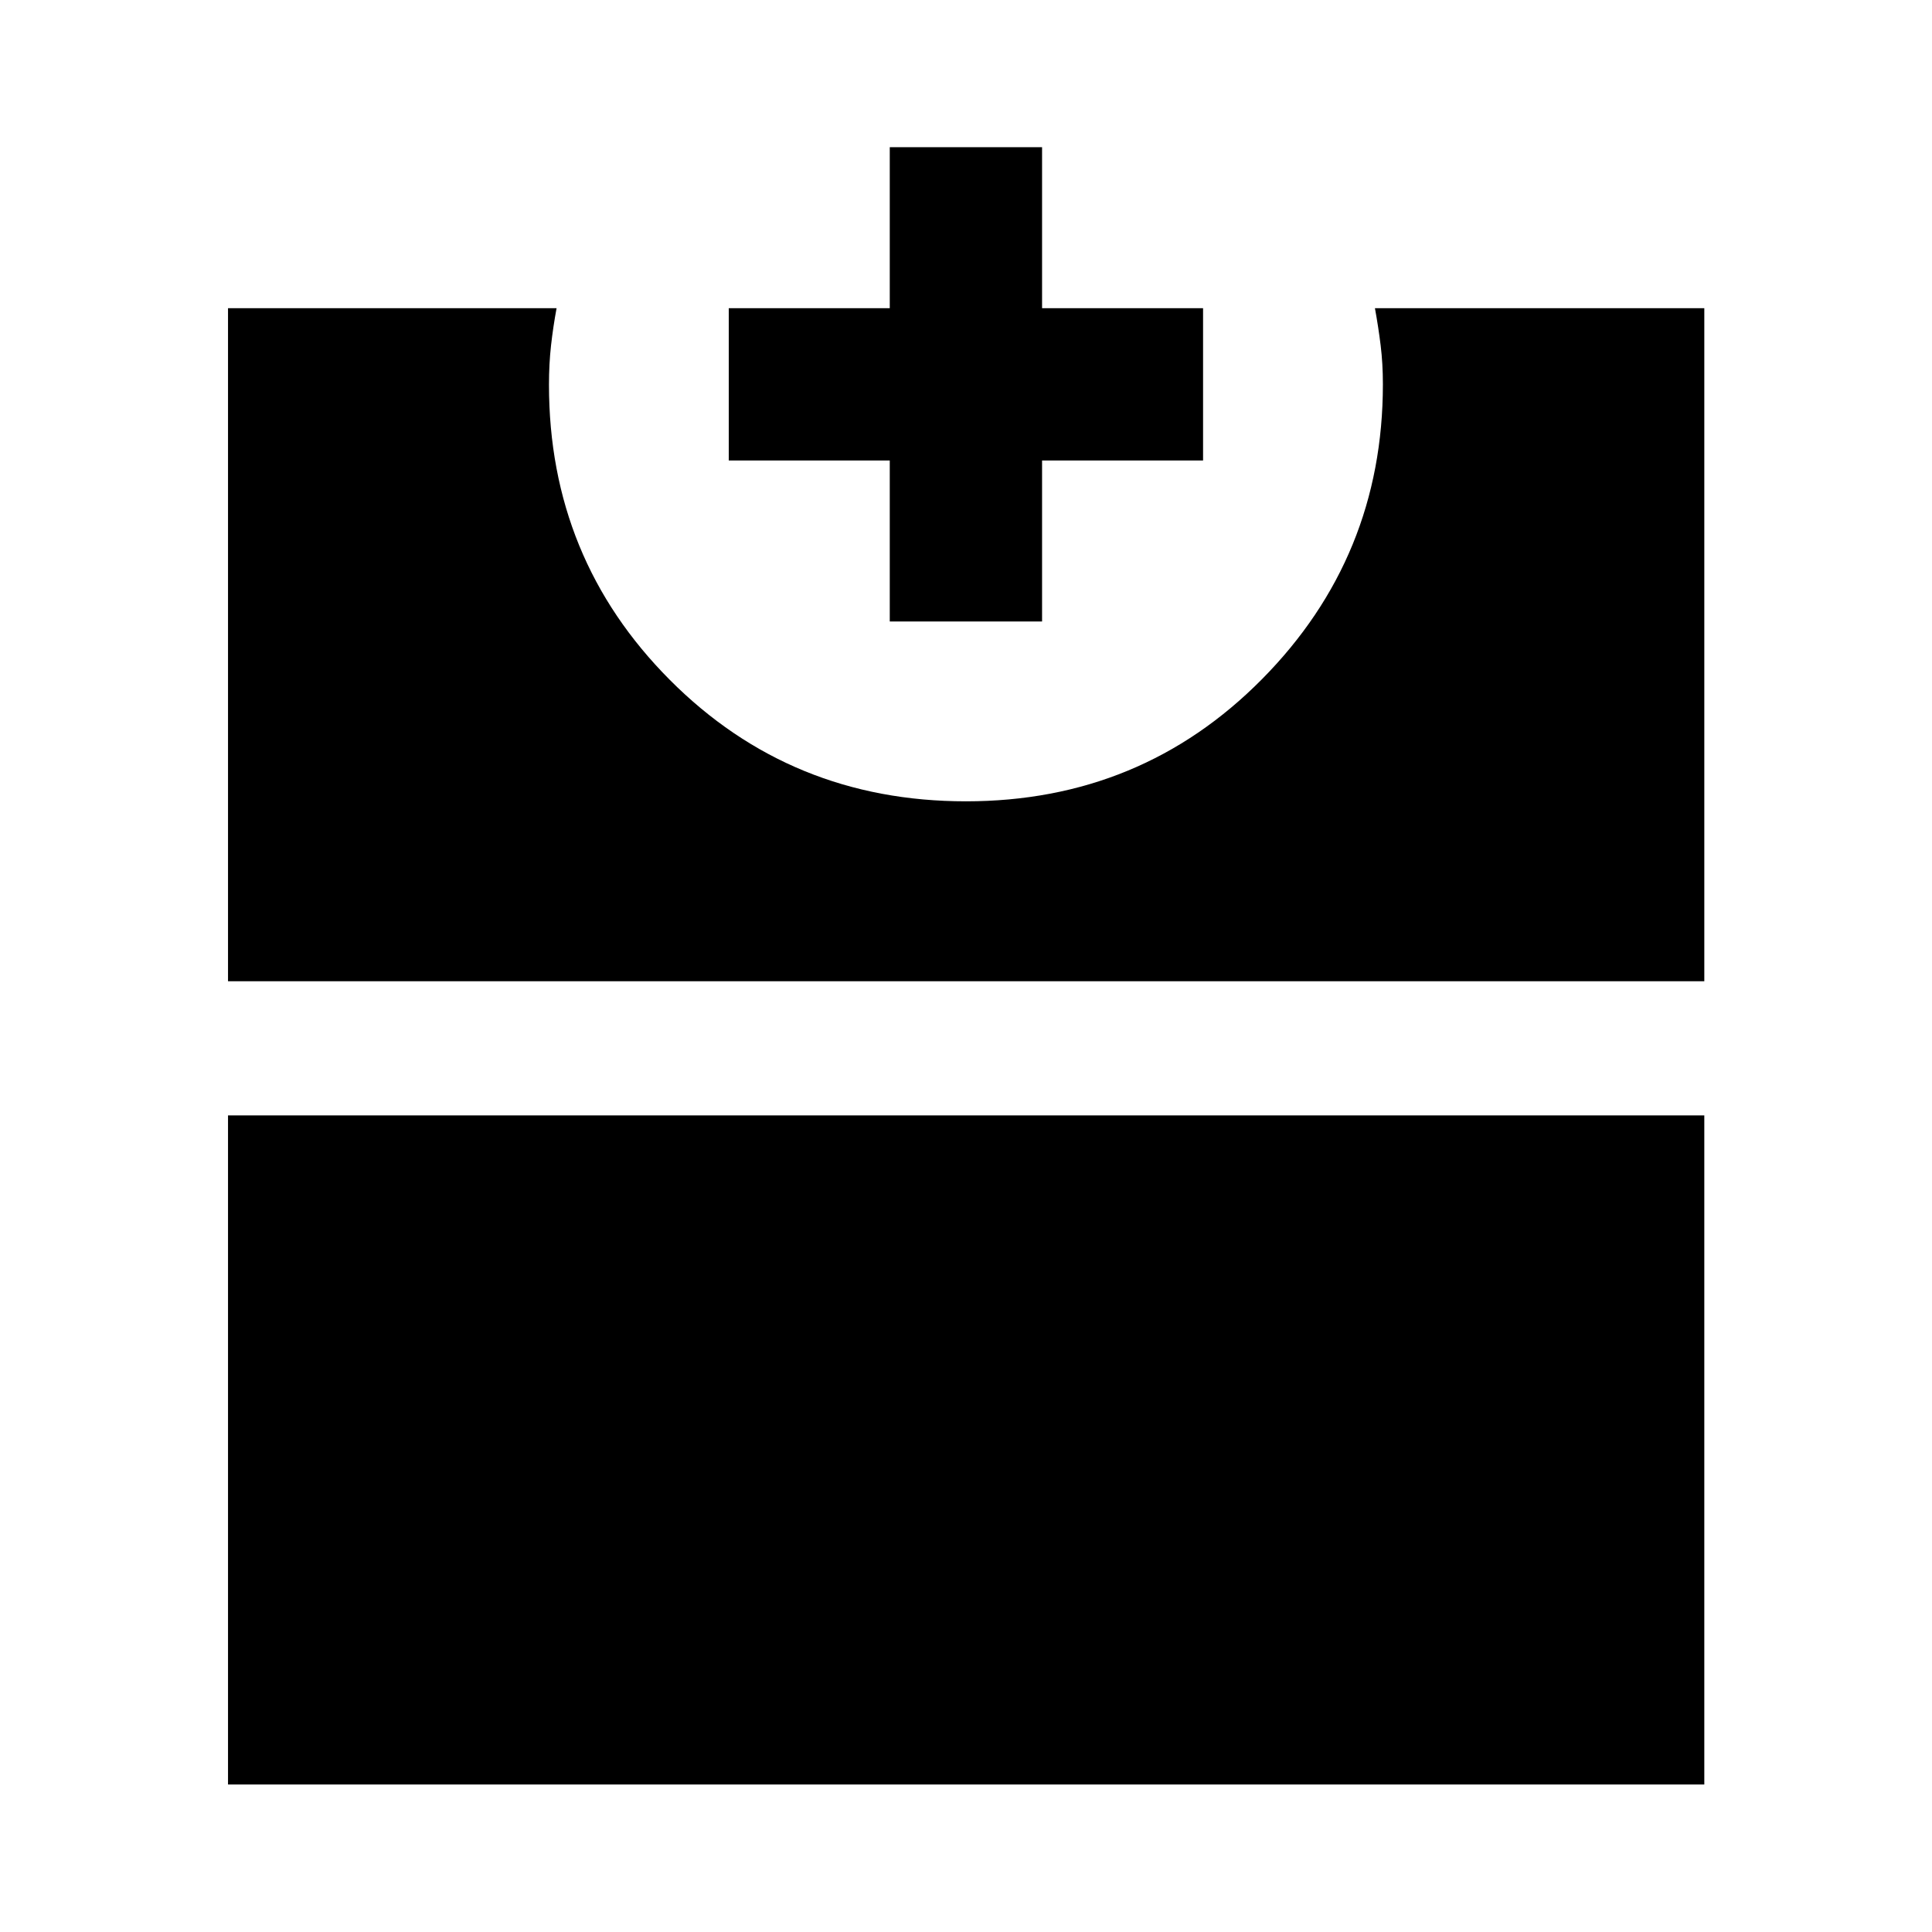 <svg xmlns="http://www.w3.org/2000/svg" height="40" viewBox="0 -960 960 960" width="40"><path d="M113.3-73.3v-332.46h733.56V-73.3H113.3Zm0-399.13v-334.43h163.26q-1.73 9.37-2.76 18.57-1.02 9.19-1.02 19.47 0 86.37 60.08 146.68t147.1 60.31q87.08 0 147.13-60.71 60.06-60.71 60.06-146.52 0-10.29-1.11-19.3-1.11-9.01-2.84-18.5h163.66v334.43H113.3Zm328.82-178.75v-80h-80v-75.68h80v-80h75.68v80h80v75.68h-80v80h-75.68Z"/></svg>